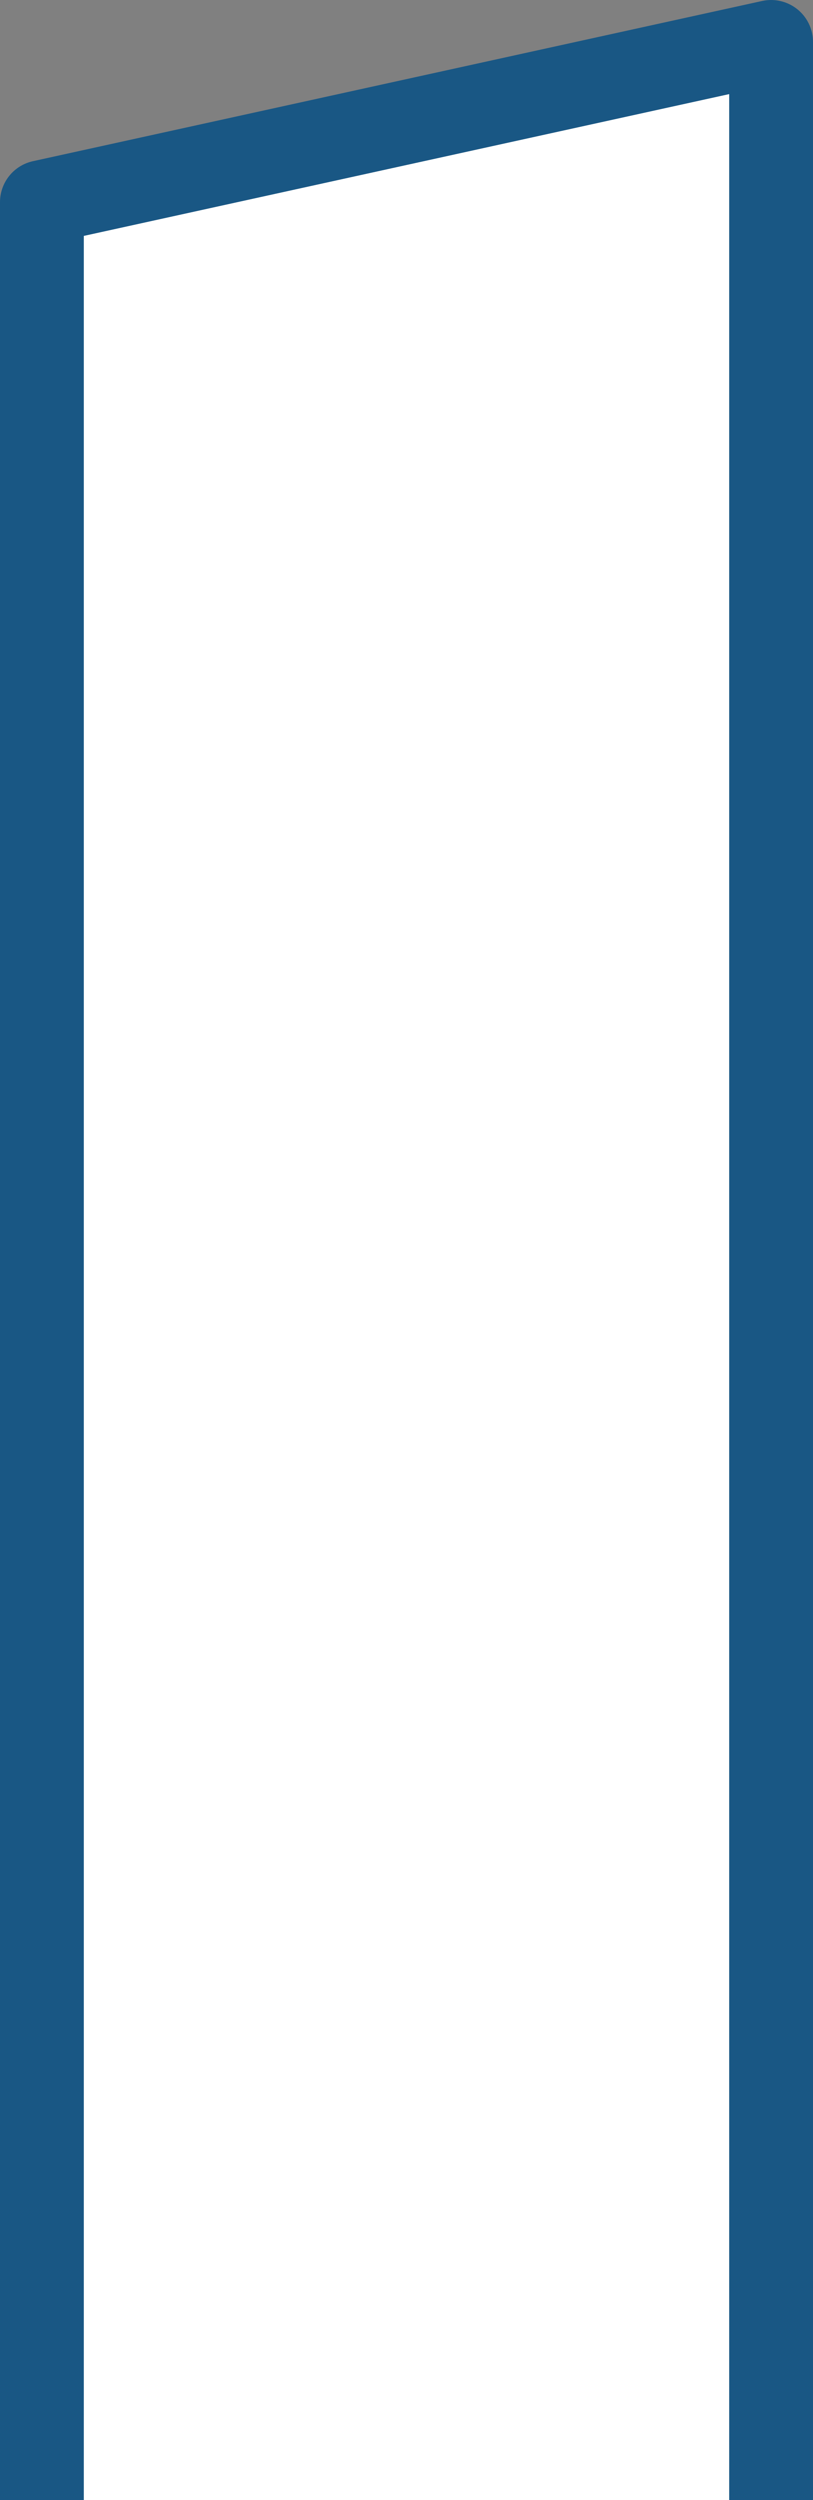 <svg width="97" height="298" viewBox="0 0 97 298" fill="none" xmlns="http://www.w3.org/2000/svg">
<rect x="0" y="0" width="97" height="298" fill="#808080" stroke="none"/>
<path d="M5 298V24.097L92 5V46.27V298" fill="white"/>
<path d="M5 298V24.097L92 5V46.27V298" stroke="#195784" stroke-width="10" stroke-miterlimit="10" stroke-linejoin="round"/>
</svg>
